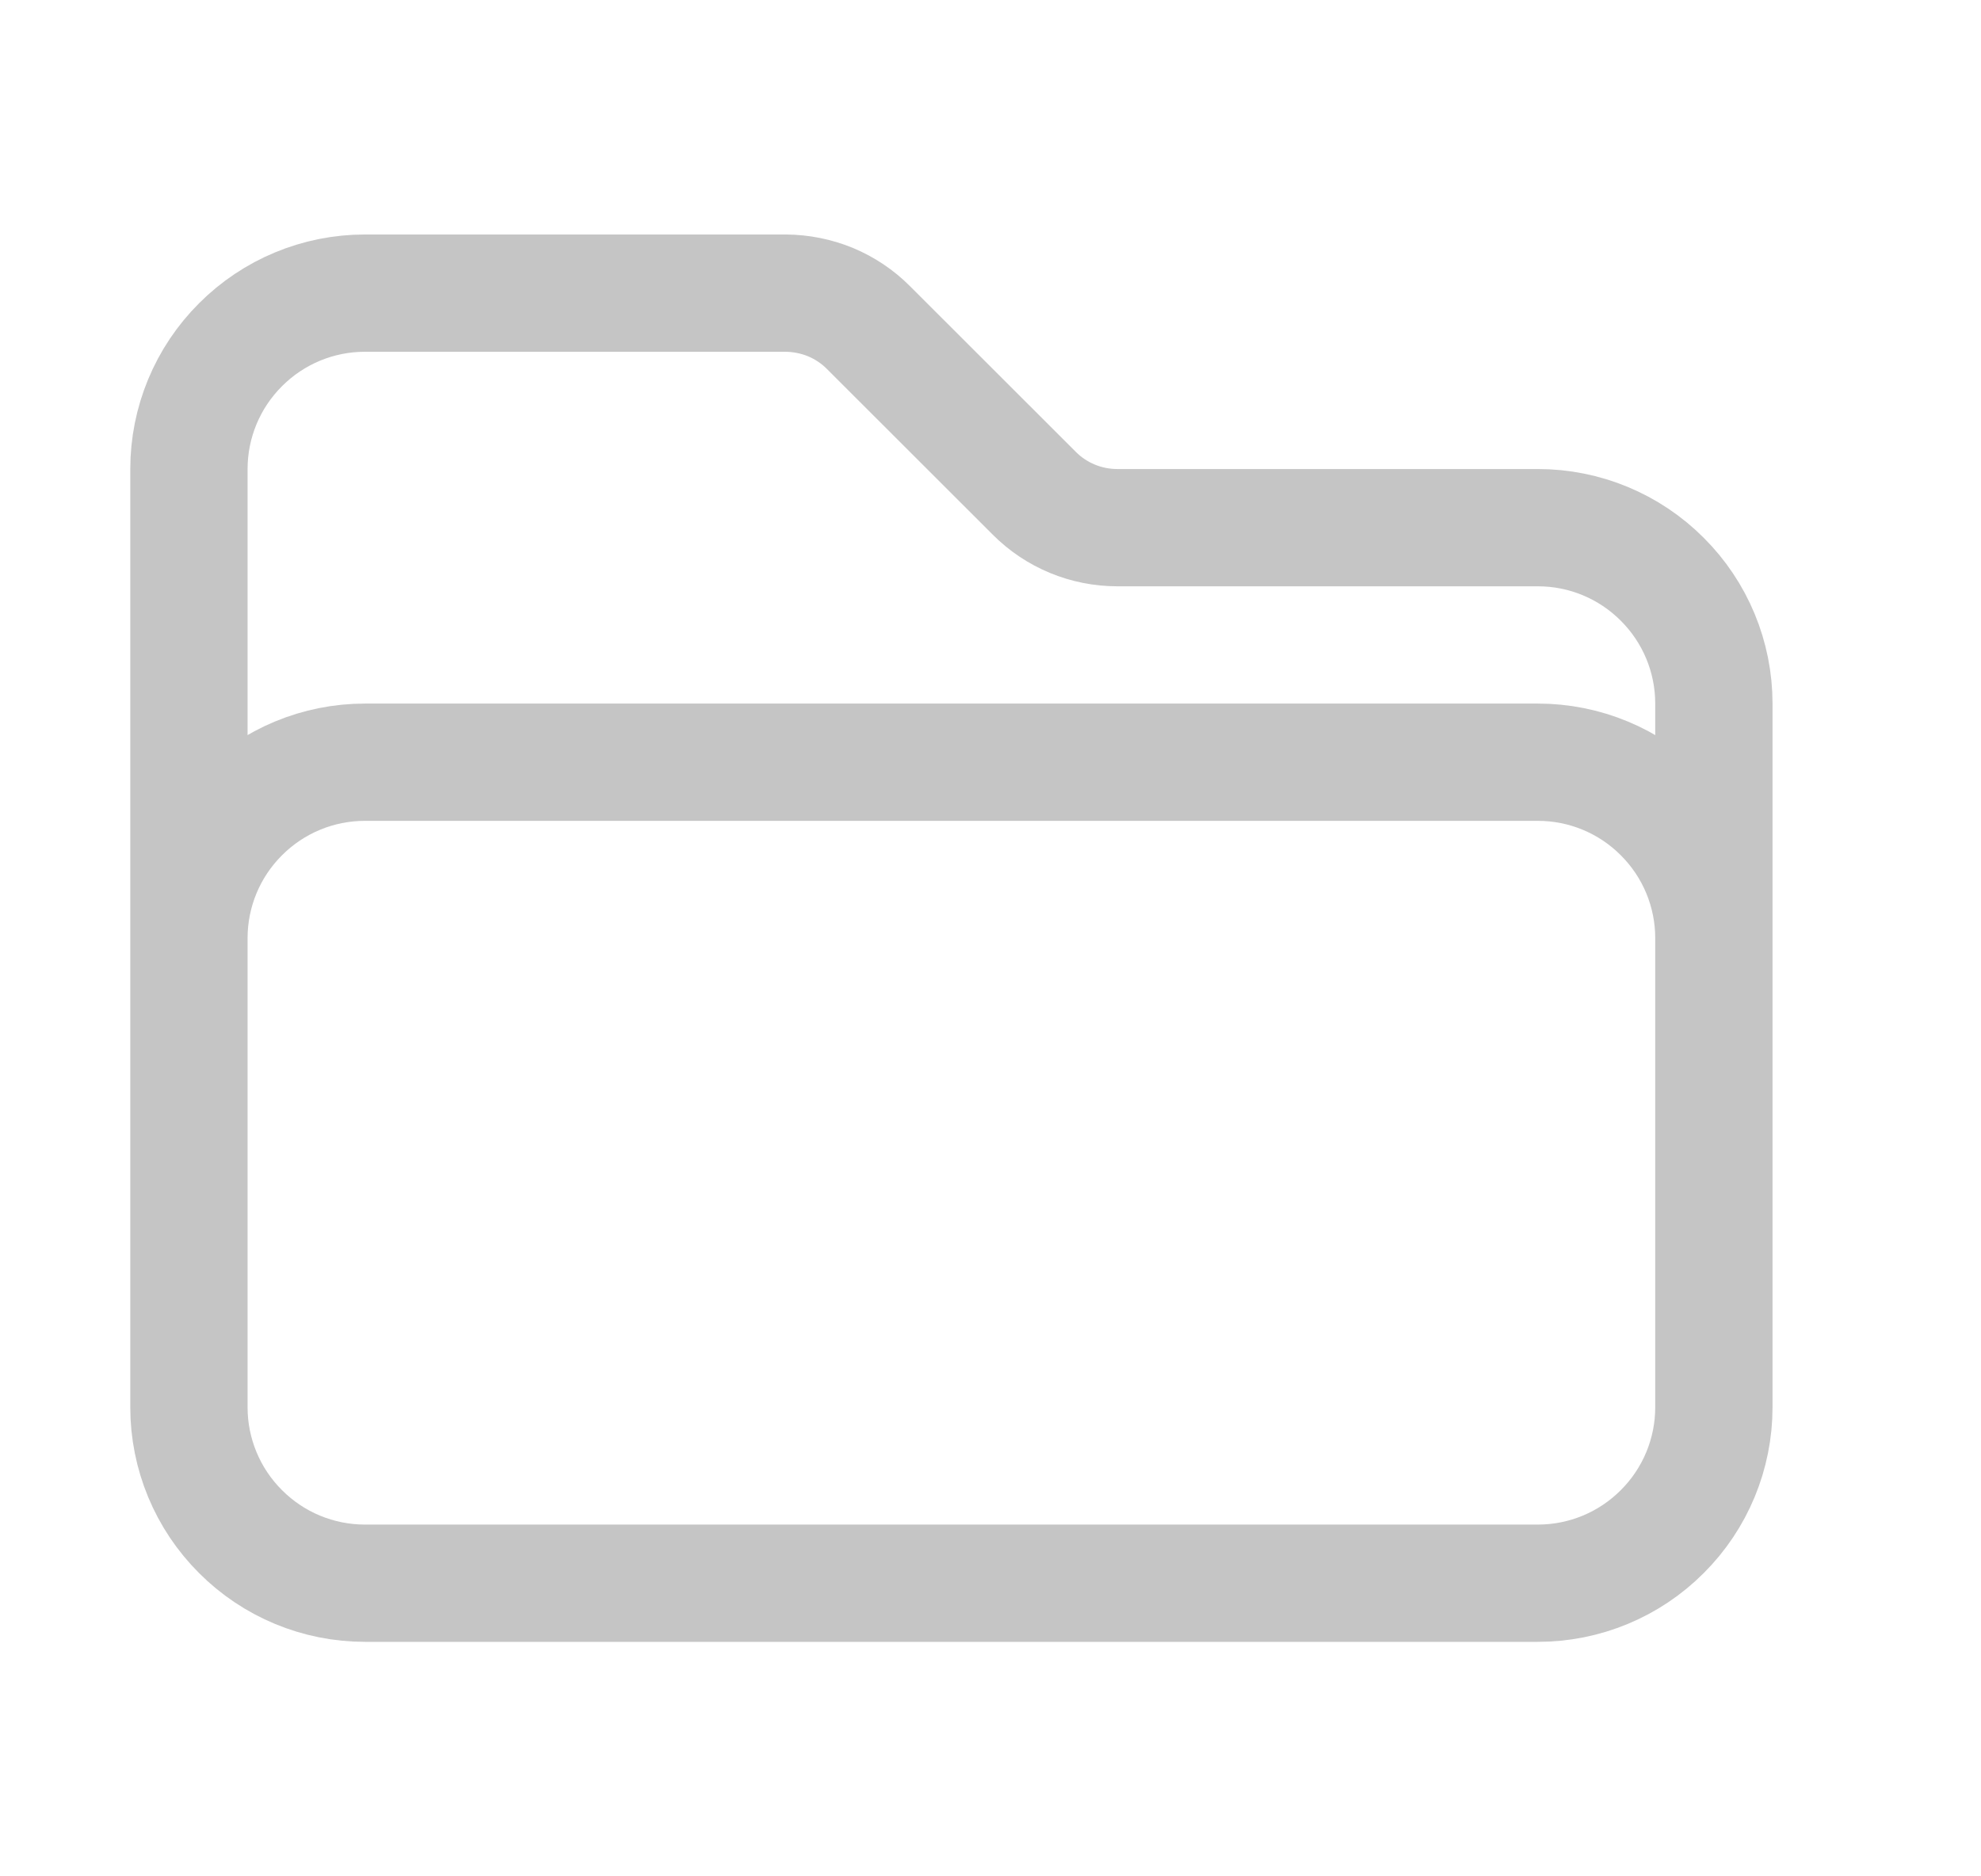 <svg width="19" height="18" viewBox="0 0 19 18" fill="none" xmlns="http://www.w3.org/2000/svg">
<path d="M1.812 9.562V9C1.812 8.552 1.99 8.123 2.307 7.807C2.623 7.49 3.052 7.312 3.5 7.312H14.75C15.198 7.312 15.627 7.49 15.943 7.807C16.26 8.123 16.438 8.552 16.438 9V9.562M9.92 4.732L8.33 3.143C8.226 3.038 8.101 2.955 7.965 2.898C7.828 2.842 7.682 2.813 7.534 2.812H3.5C3.052 2.812 2.623 2.99 2.307 3.307C1.99 3.623 1.812 4.052 1.812 4.5V13.5C1.812 13.948 1.99 14.377 2.307 14.693C2.623 15.01 3.052 15.188 3.5 15.188H14.75C15.198 15.188 15.627 15.01 15.943 14.693C16.26 14.377 16.438 13.948 16.438 13.5V6.75C16.438 6.302 16.26 5.873 15.943 5.557C15.627 5.24 15.198 5.062 14.75 5.062H10.716C10.418 5.062 10.131 4.944 9.92 4.732Z" stroke="#C5C5C5" stroke-width="1.125" stroke-linecap="round" stroke-linejoin="round"/>
</svg>
